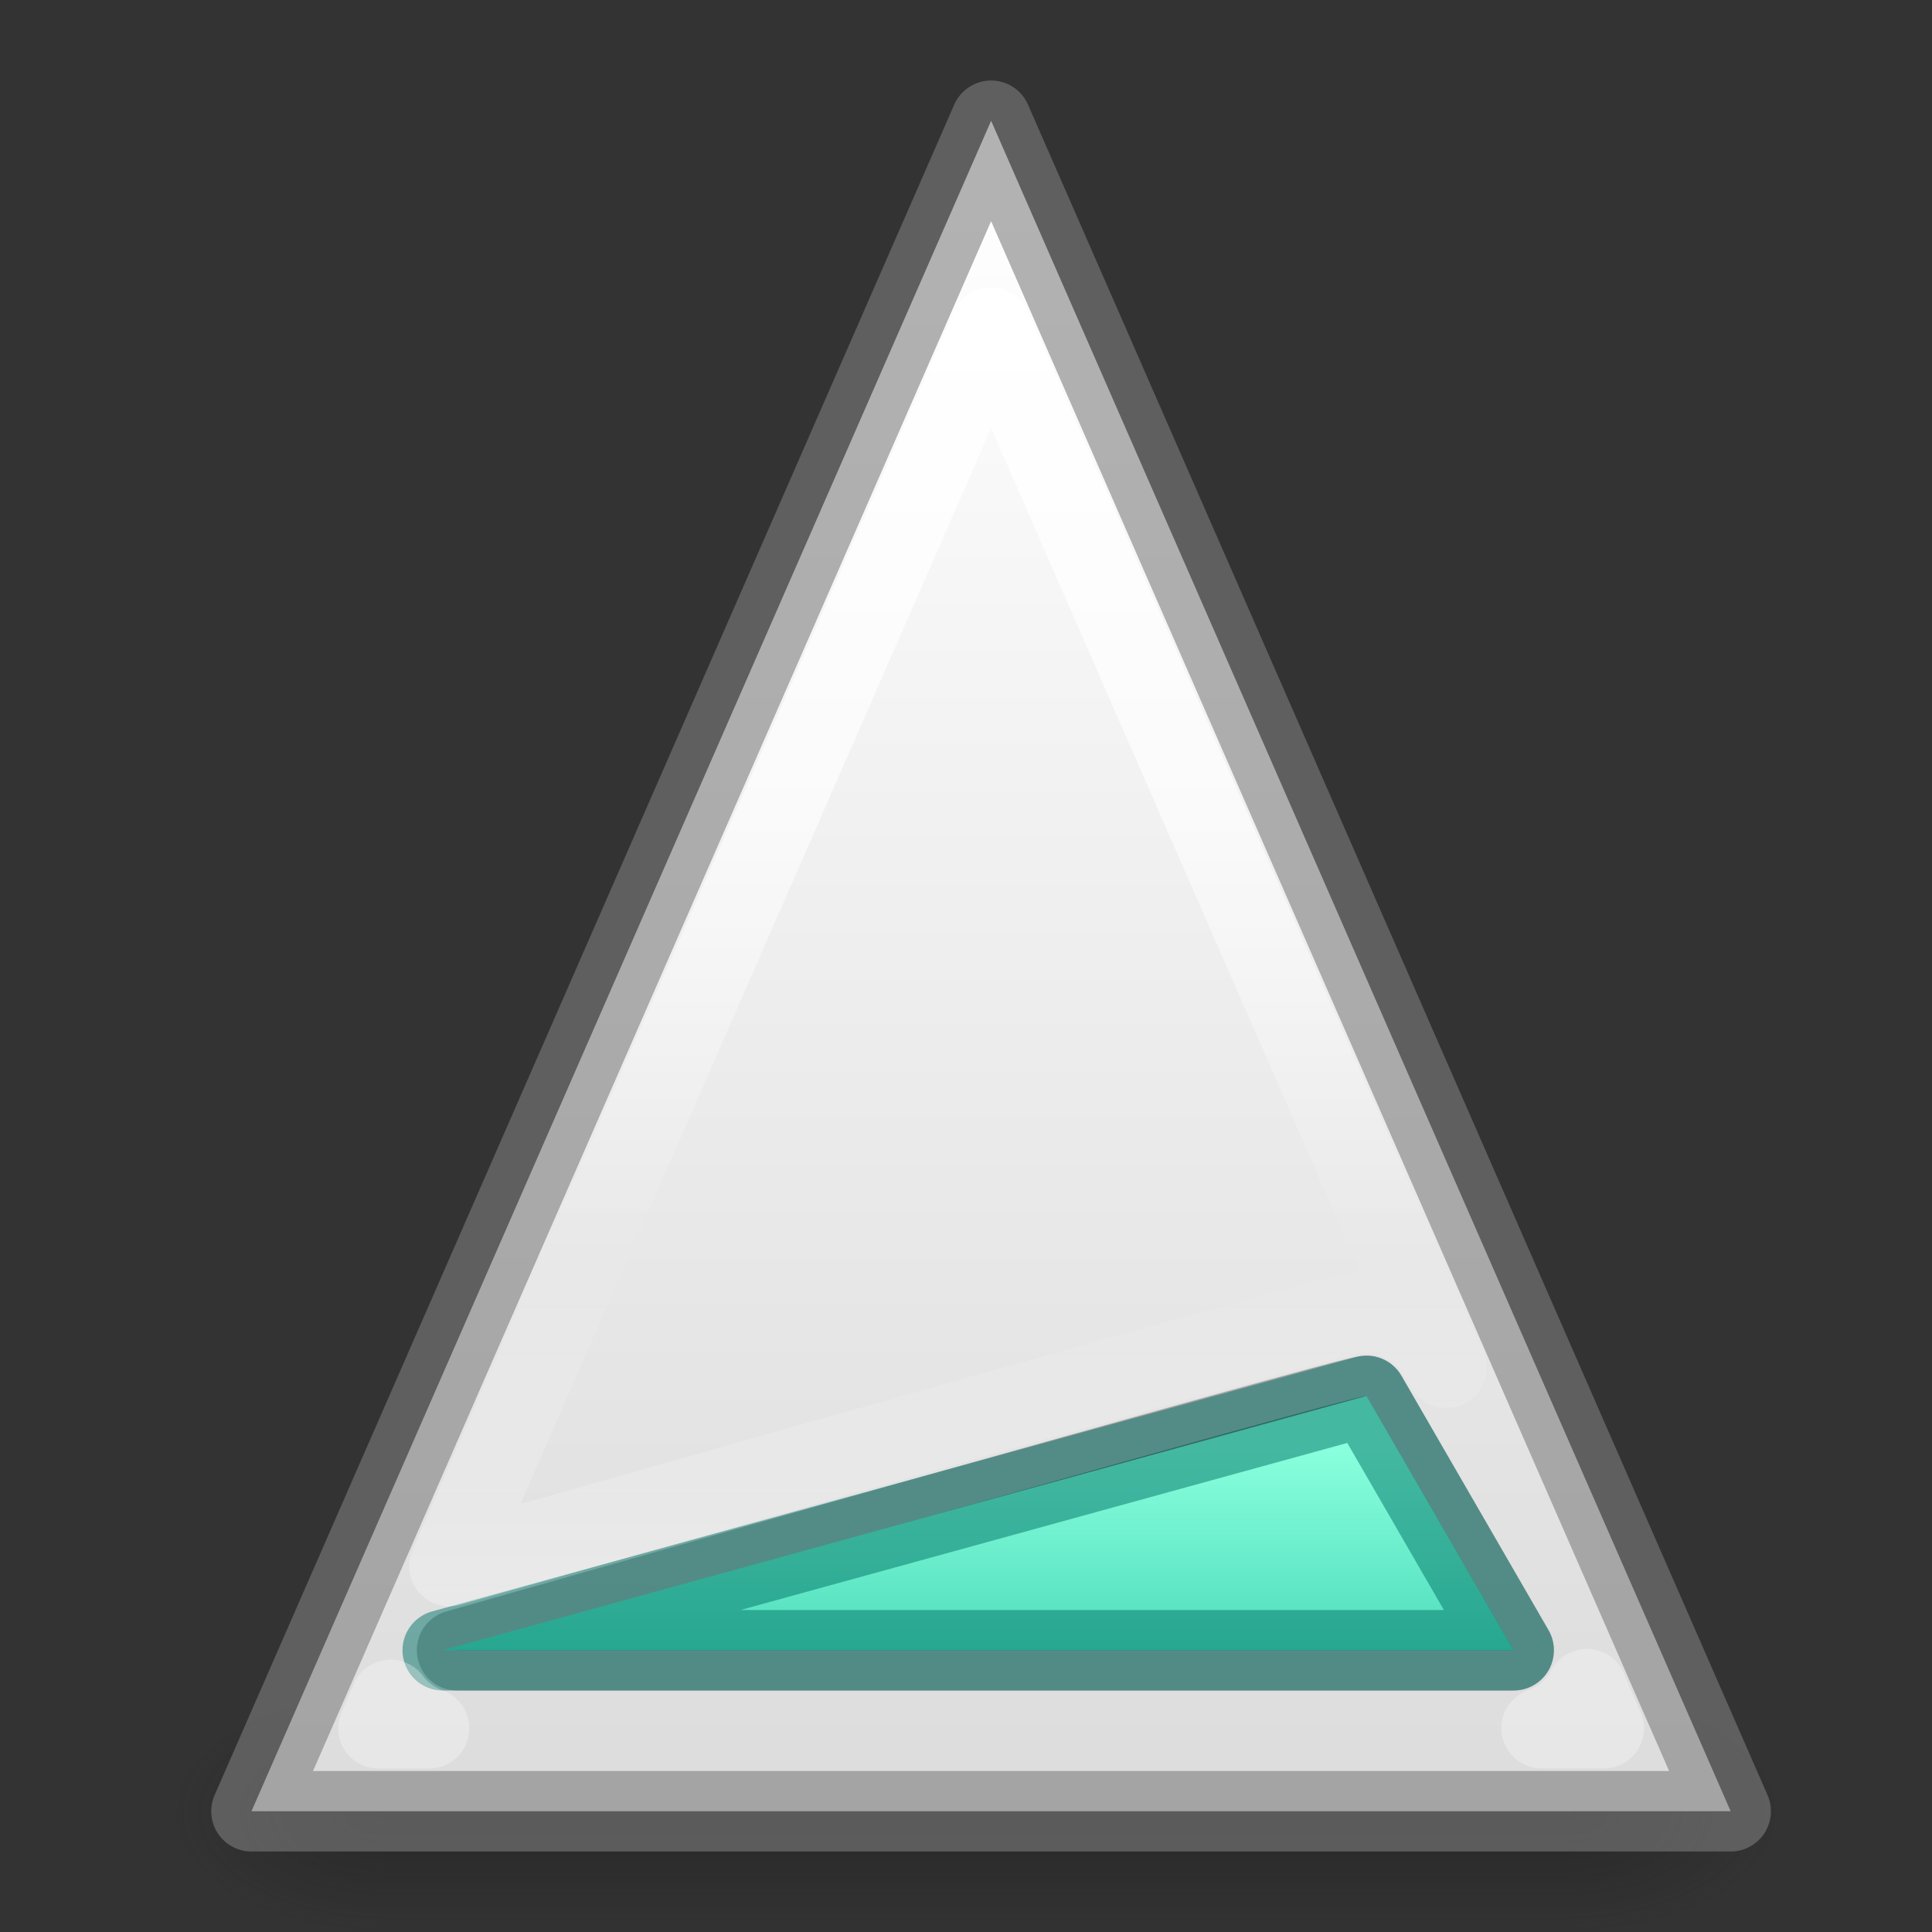 <svg viewBox="0 0 24 24" xmlns="http://www.w3.org/2000/svg" xmlns:xlink="http://www.w3.org/1999/xlink"><rect x="0" y="0" width="24" height="24" fill="#333333" stroke="none"/><linearGradient id="a" gradientUnits="userSpaceOnUse" x1="14.5" x2="14.5" y1="18" y2="21"><stop offset="0" stop-color="#89ffdd"/><stop offset="1" stop-color="#43d6b5"/></linearGradient><linearGradient id="b" gradientUnits="userSpaceOnUse" x1="16" x2="16" y1="2" y2="20"><stop offset="0" stop-color="#fff"/><stop offset=".444" stop-color="#fff" stop-opacity=".643"/><stop offset=".75" stop-color="#fff" stop-opacity=".015"/><stop offset="1" stop-color="#fff" stop-opacity=".29"/></linearGradient><radialGradient id="c" cx="4.993" cy="43.5" gradientTransform="matrix(2.004 0 0 1.4 27.988 -17.4)" gradientUnits="userSpaceOnUse" r="2.5" xlink:href="#d"/><linearGradient id="d"><stop offset="0" stop-color="#181818"/><stop offset="1" stop-color="#181818" stop-opacity="0"/></linearGradient><radialGradient id="e" cx="4.993" cy="43.5" gradientTransform="matrix(2.004 0 0 1.4 -20.012 -104.4)" gradientUnits="userSpaceOnUse" r="2.5" xlink:href="#d"/><linearGradient id="f" gradientUnits="userSpaceOnUse" x1="25.058" x2="25.058" y1="47.028" y2="39.999"><stop offset="0" stop-color="#181818" stop-opacity="0"/><stop offset=".5" stop-color="#181818"/><stop offset="1" stop-color="#181818" stop-opacity="0"/></linearGradient><linearGradient id="g" gradientUnits="userSpaceOnUse" x1="16" x2="16" y1="2" y2="31"><stop offset="0" stop-color="#fff"/><stop offset="1" stop-color="#cdcdcd"/></linearGradient><g opacity=".4" transform="matrix(.526 0 0 .429 -.5 3.857)"><path d="m38 40h5v7h-5z" fill="url(#c)"/><path d="m-10-47h5v7h-5z" fill="url(#e)" transform="scale(-1)"/><path d="m10 40h28v7h-28z" fill="url(#f)"/></g><g stroke-linejoin="round"><path d="m12.312 1.5-9.188 21h18.375zm4.664 15.84 1.827 3.16h-13.125s11.093-3.16 11.298-3.16z" fill="url(#g)" stroke="#7e7e7e" stroke-opacity=".592"/><path d="m5.5 20.5h13.303l-1.827-3.16z" fill="url(#a)" fill-rule="evenodd" stroke="#007367" stroke-linecap="round" stroke-opacity=".502"/><path d="m12.312 4.07-6.73 15.385c.177-.05 2.682-.763 5.389-1.527 1.4-.395 2.807-.791 3.879-1.088.536-.149.988-.271 1.316-.359.164-.044.298-.08.4-.105.051-.013.093-.024.137-.033.043-.01-.064-.033.273-.033a1.031 1.031 0 0 1 .893.516l.096.166zm7.4 16.914a1.031 1.031 0 0 1 -.562.484h.773zm-14.859.133-.152.352h.629a1.031 1.031 0 0 1 -.477-.352z" fill="none" stroke="url(#b)"/></g></svg>